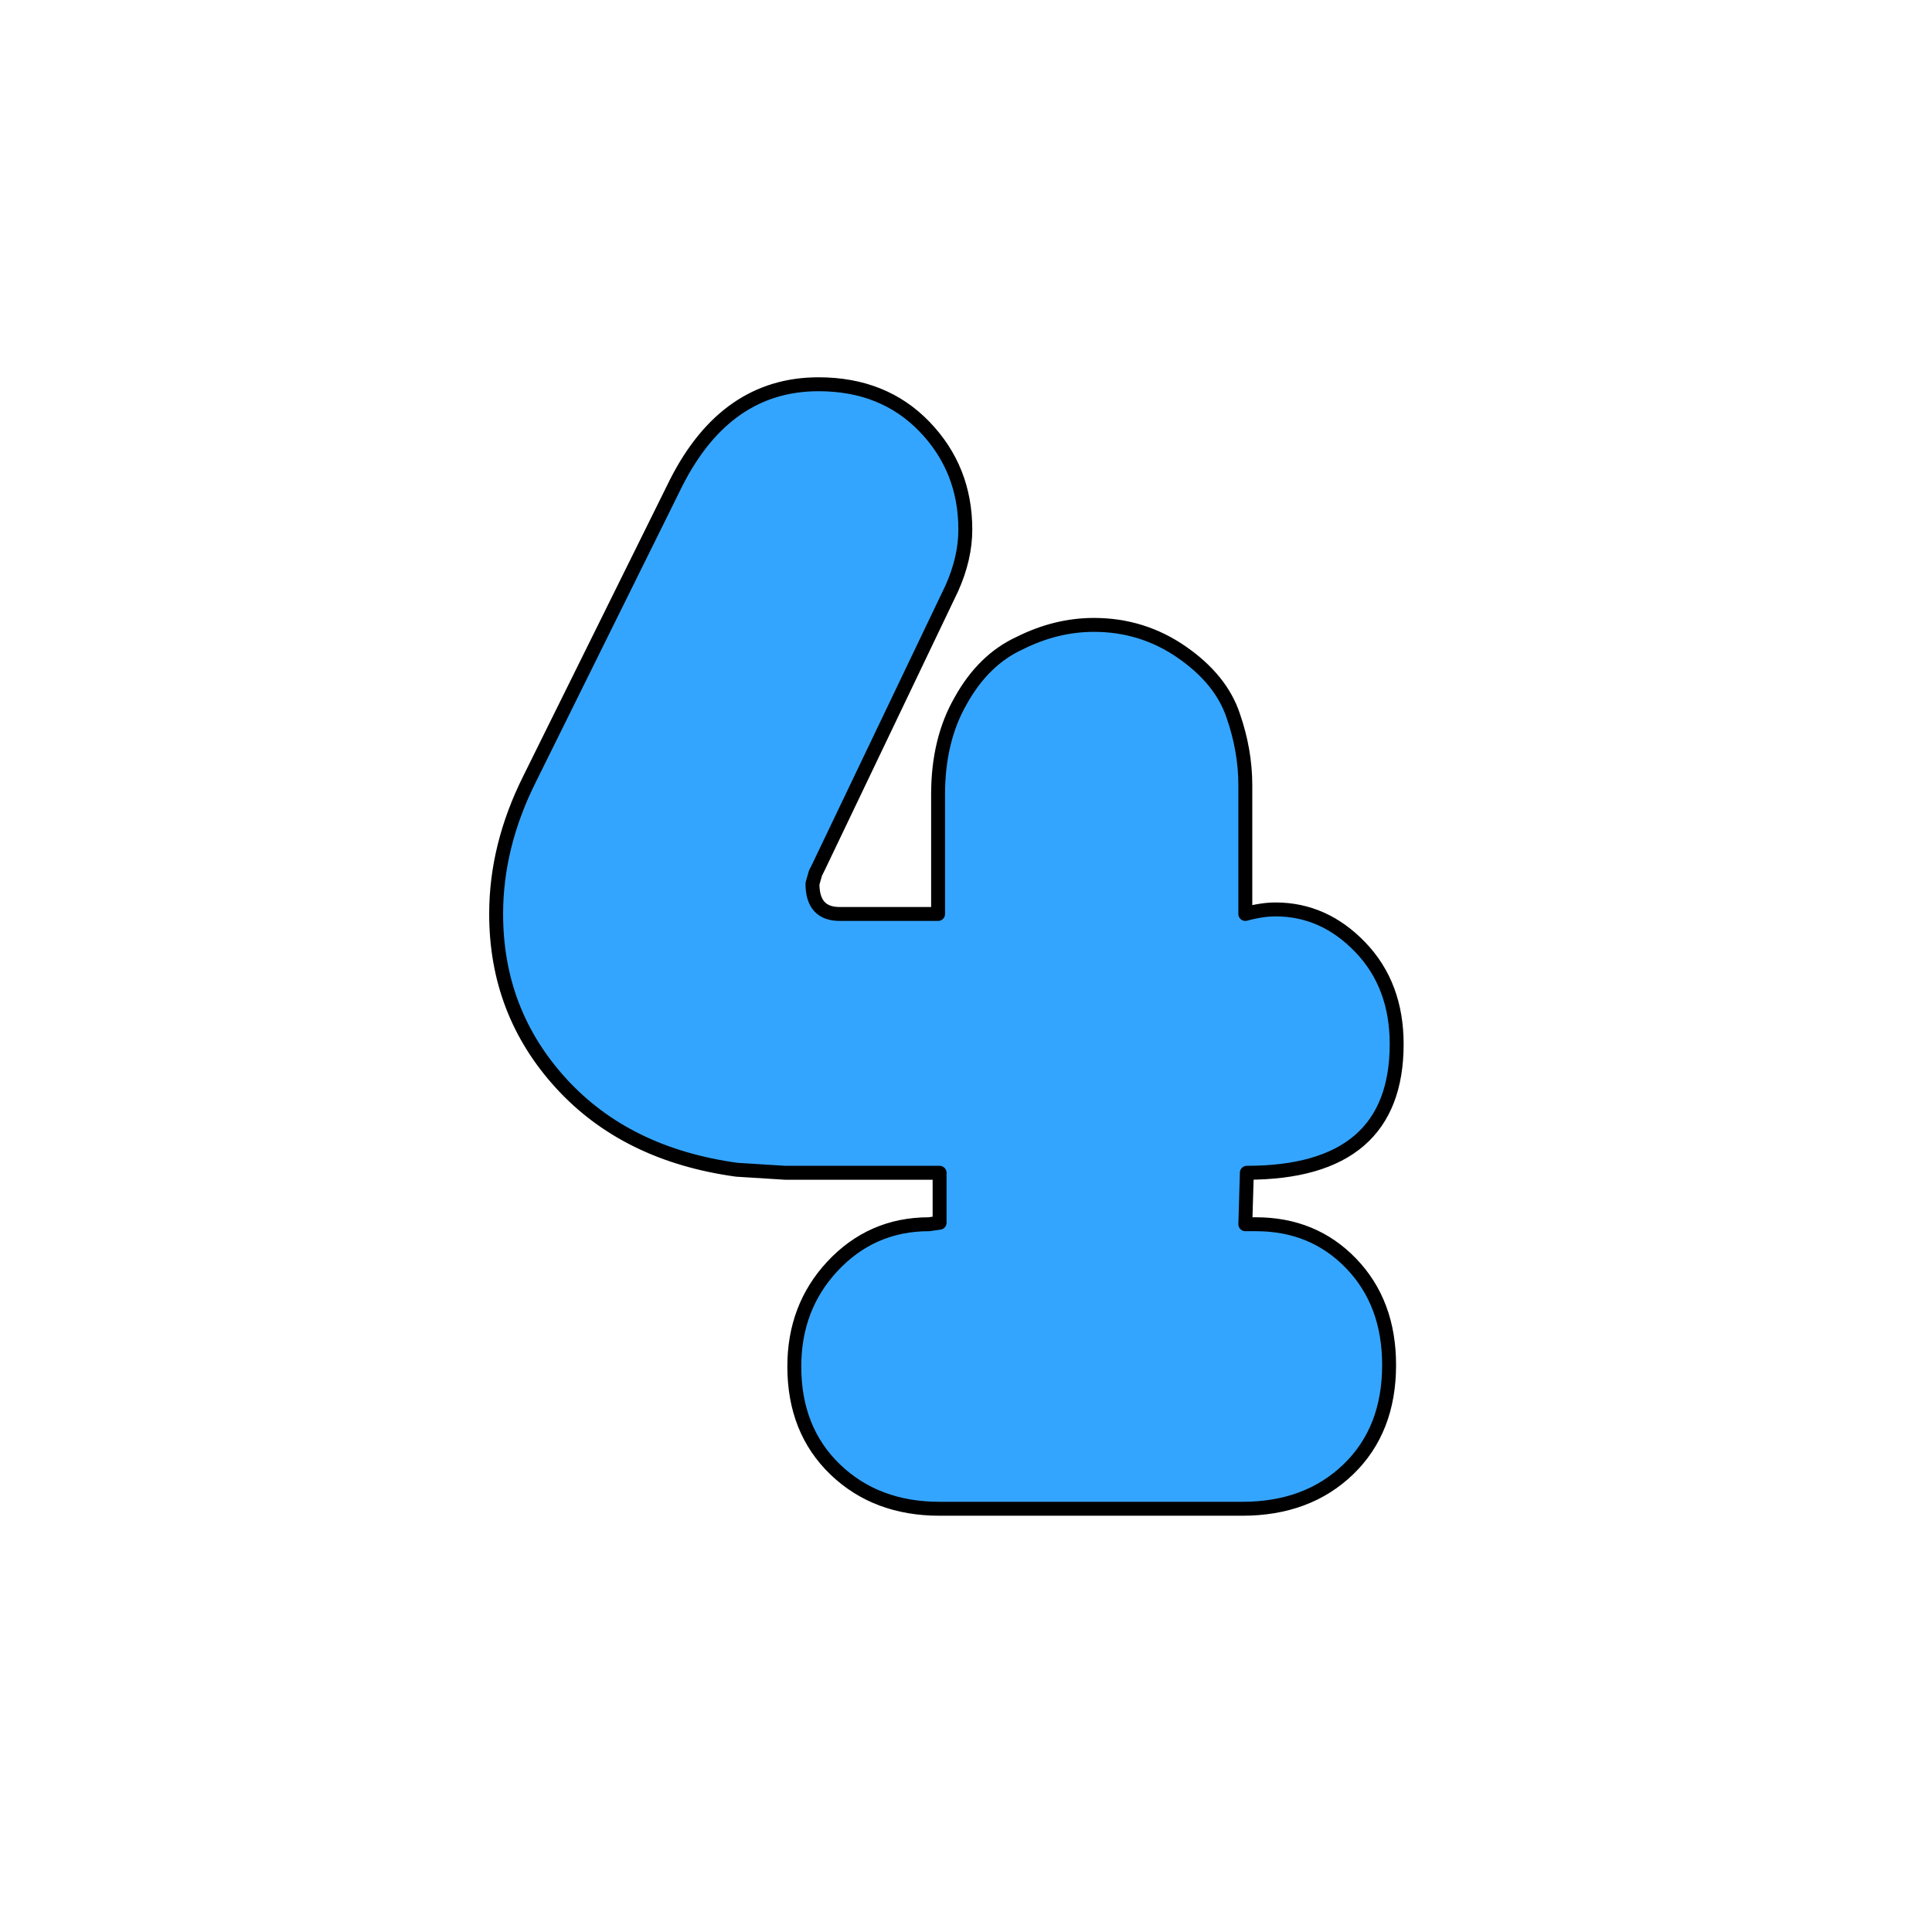 <?xml version="1.0" encoding="UTF-8" standalone="no"?>
<!-- Created with Inkscape (http://www.inkscape.org/) -->

<svg
   width="902"
   height="902"
   viewBox="0 0 300.667 300.667"
   version="1.1"
   id="svg1"
   xmlns="http://www.w3.org/2000/svg"
   xmlns:svg="http://www.w3.org/2000/svg">
  <defs
     id="defs1" />
  <path
     d="m 401.746,266.411 20.201,-40.818 q 6.872,-13.536 19.576,-13.536 8.955,0 14.578,5.831 5.623,5.831 5.623,14.161 0,3.957 -1.874,8.122 l -18.326,38.319 -0.417,0.833 -0.416,1.458 q 0,4.165 3.749,4.165 h 1.041 12.495 v -16.452 q 0,-7.497 3.124,-12.912 3.124,-5.623 8.122,-7.914 4.998,-2.499 10.204,-2.499 6.664,0 12.079,3.749 5.415,3.749 7.081,8.747 1.666,4.79 1.666,9.58 v 17.701 q 2.291,-0.625 4.165,-0.625 6.664,0 11.662,5.206 4.998,5.206 4.998,13.328 0,17.702 -20.617,17.702 l -0.208,7.081 h 1.458 q 7.914,0 13.12,5.415 5.206,5.415 5.206,13.953 0,8.955 -5.623,14.369 -5.623,5.415 -14.578,5.415 h -41.651 q -8.747,0 -14.369,-5.415 -5.623,-5.415 -5.623,-14.161 0,-8.122 5.206,-13.745 5.415,-5.831 13.328,-5.831 l 1.458,-0.208 v -6.872 h -21.242 l -6.664,-0.417 q -15.202,-2.083 -24.157,-11.87 -8.955,-9.788 -8.955,-23.324 0,-9.371 4.582,-18.535 z"
     id="text72"
     style="font-size:208.253px;font-family:MelodBold;-inkscape-font-specification:'MelodBold, Normal';text-align:center;white-space:pre;display:inline;fill:#34a5ff;stroke:#000000;stroke-width:1.916;stroke-linecap:round;stroke-linejoin:round"
     transform="matrix(1.131,0,0,1.131,-371.982,-180.037)"
     aria-label="4" />
</svg>
